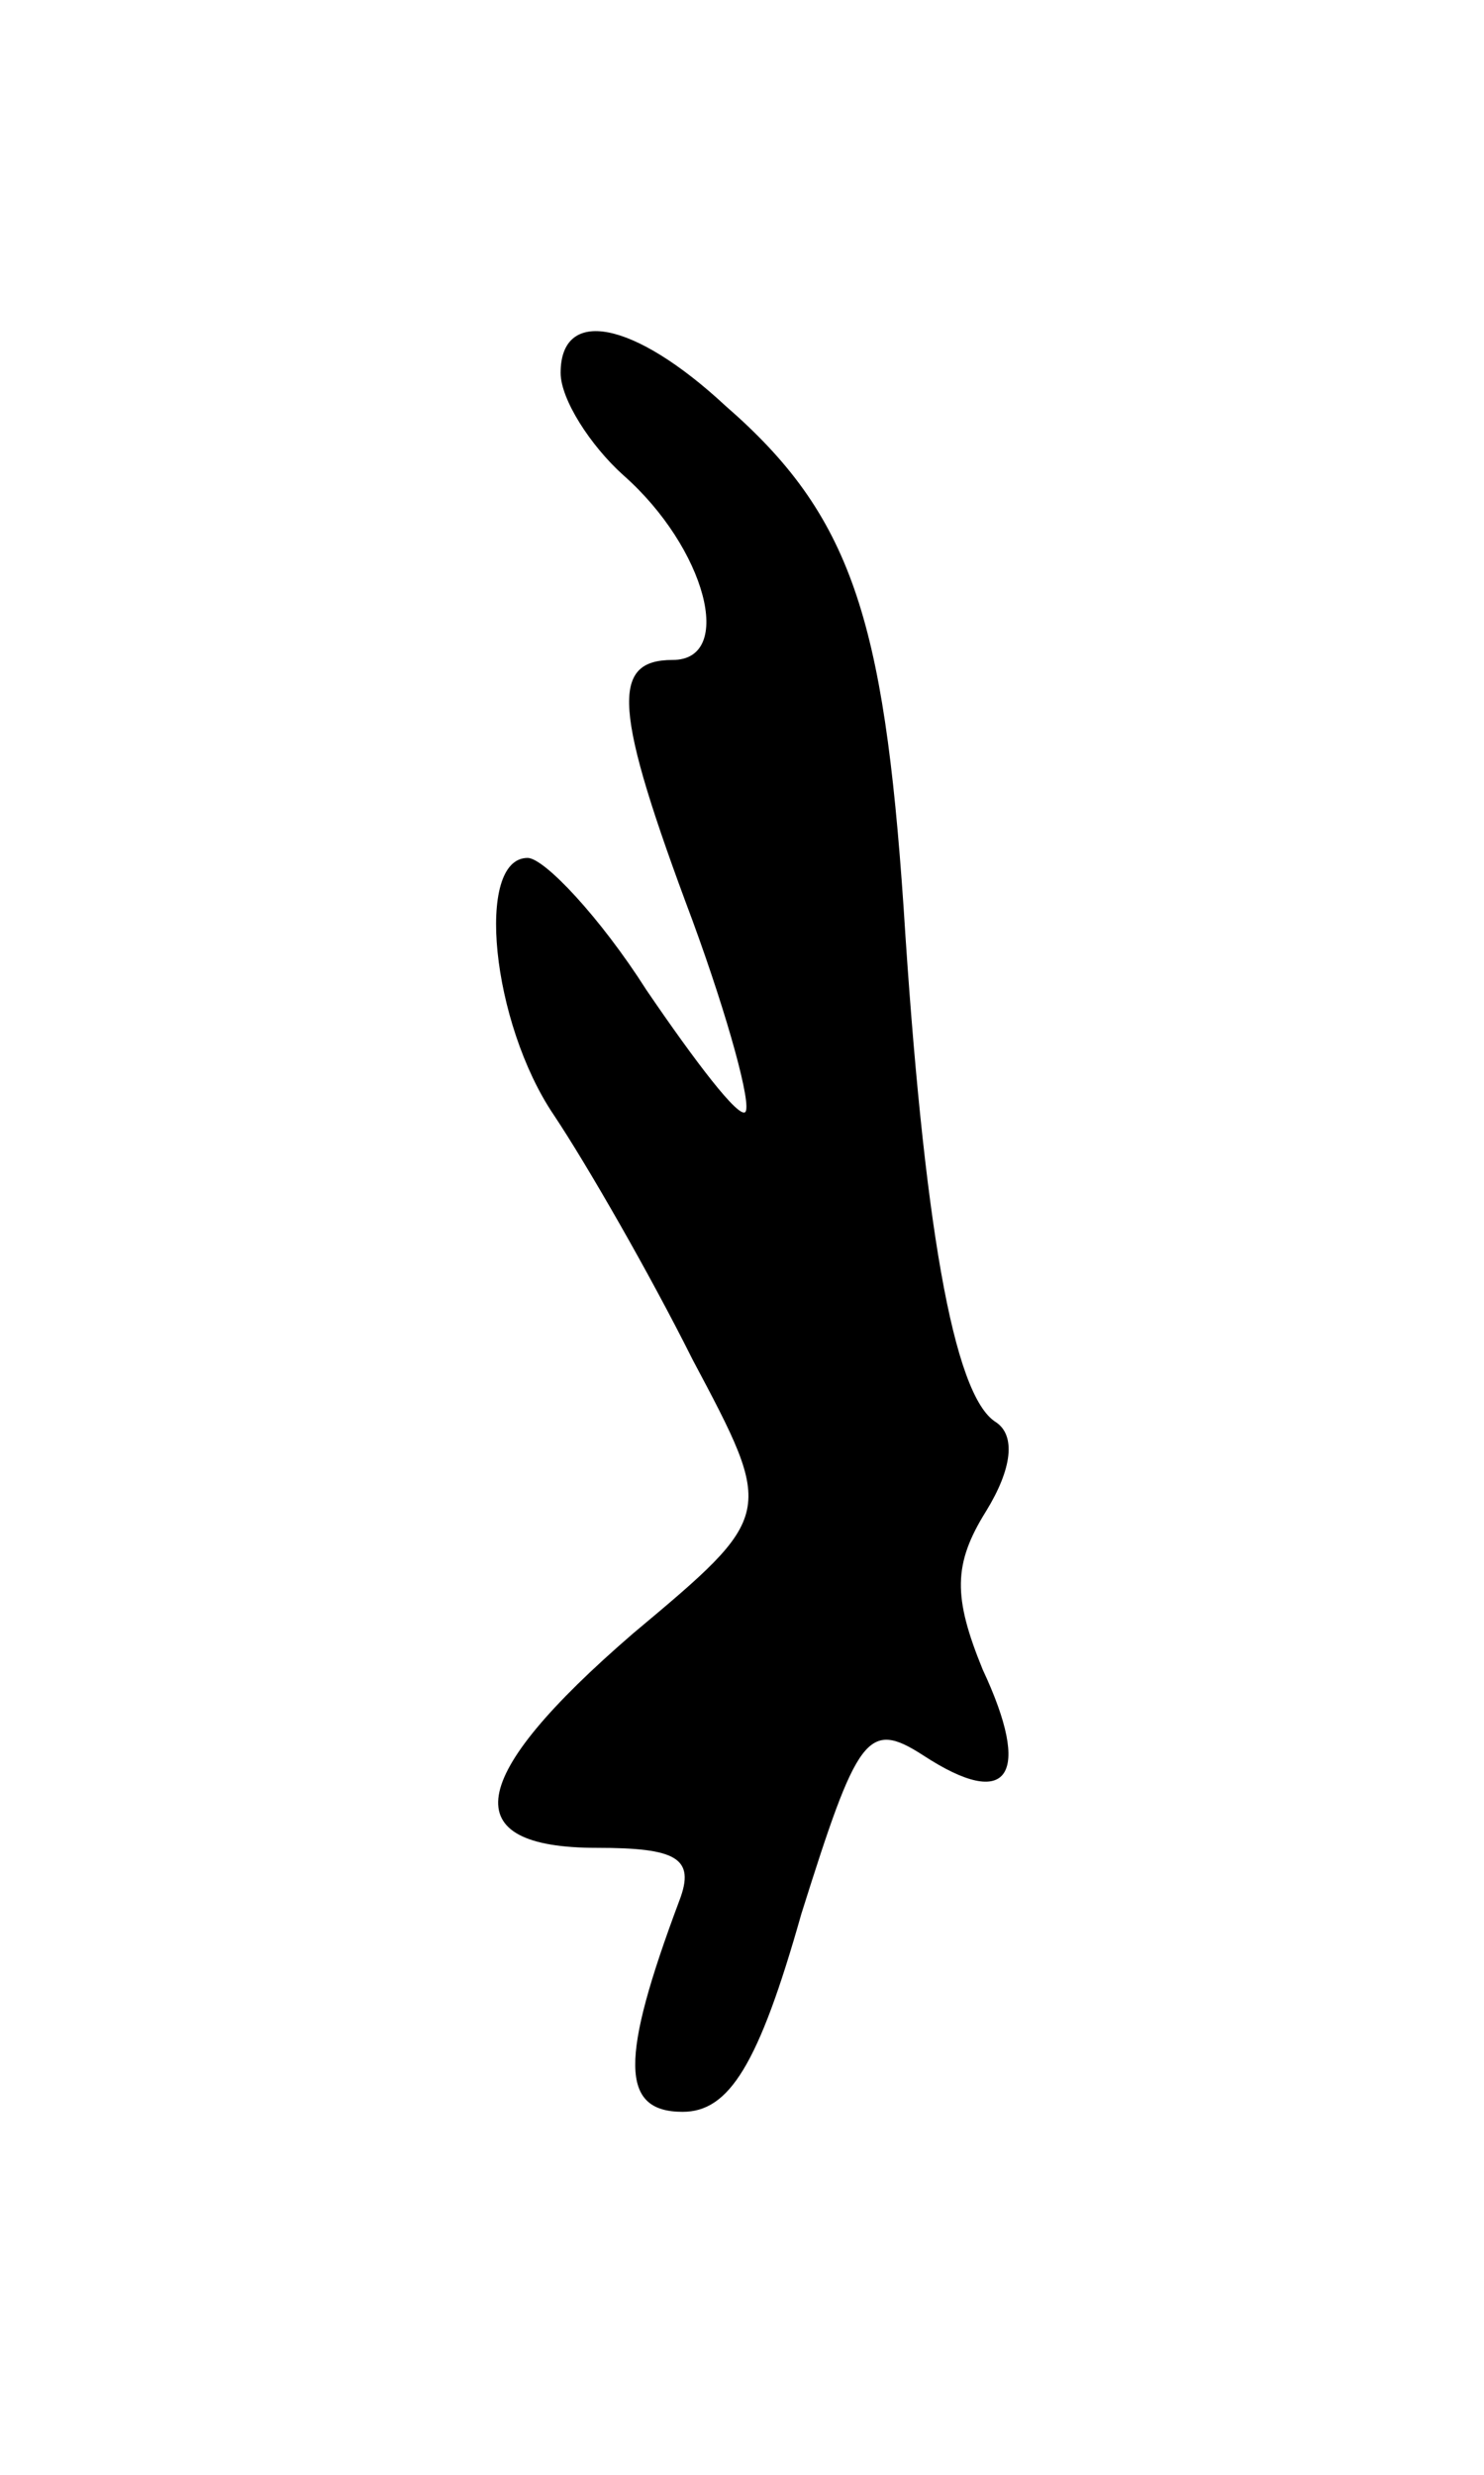 <svg version="1.0" xmlns="http://www.w3.org/2000/svg"
 width="45pt" height="75pt" viewBox="0 0 45 75"
 preserveAspectRatio="xMidYMid meet">
<g transform="translate(0,75) scale(0.1,-0.1)"
fill="#000000" stroke="none">
<path d="M170 637 c0 -8 9 -22 19 -31 25 -22 34 -56 15 -56 -19 0 -18 -15 6
-79 11 -30 18 -56 16 -58 -2 -2 -15 15 -30 37 -14 22 -31 40 -36 40 -16 0 -11
-50 8 -78 10 -15 29 -48 42 -74 25 -47 25 -47 -18 -83 -51 -44 -54 -65 -11
-65 24 0 30 -3 25 -16 -18 -48 -18 -64 1 -64 14 0 23 14 36 60 17 54 20 59 37
48 26 -17 33 -6 18 26 -9 22 -9 32 1 48 8 13 9 23 3 27 -13 8 -22 61 -28 156
-6 88 -16 119 -54 152 -28 26 -50 30 -50 10z"/>
</g>
</svg>
